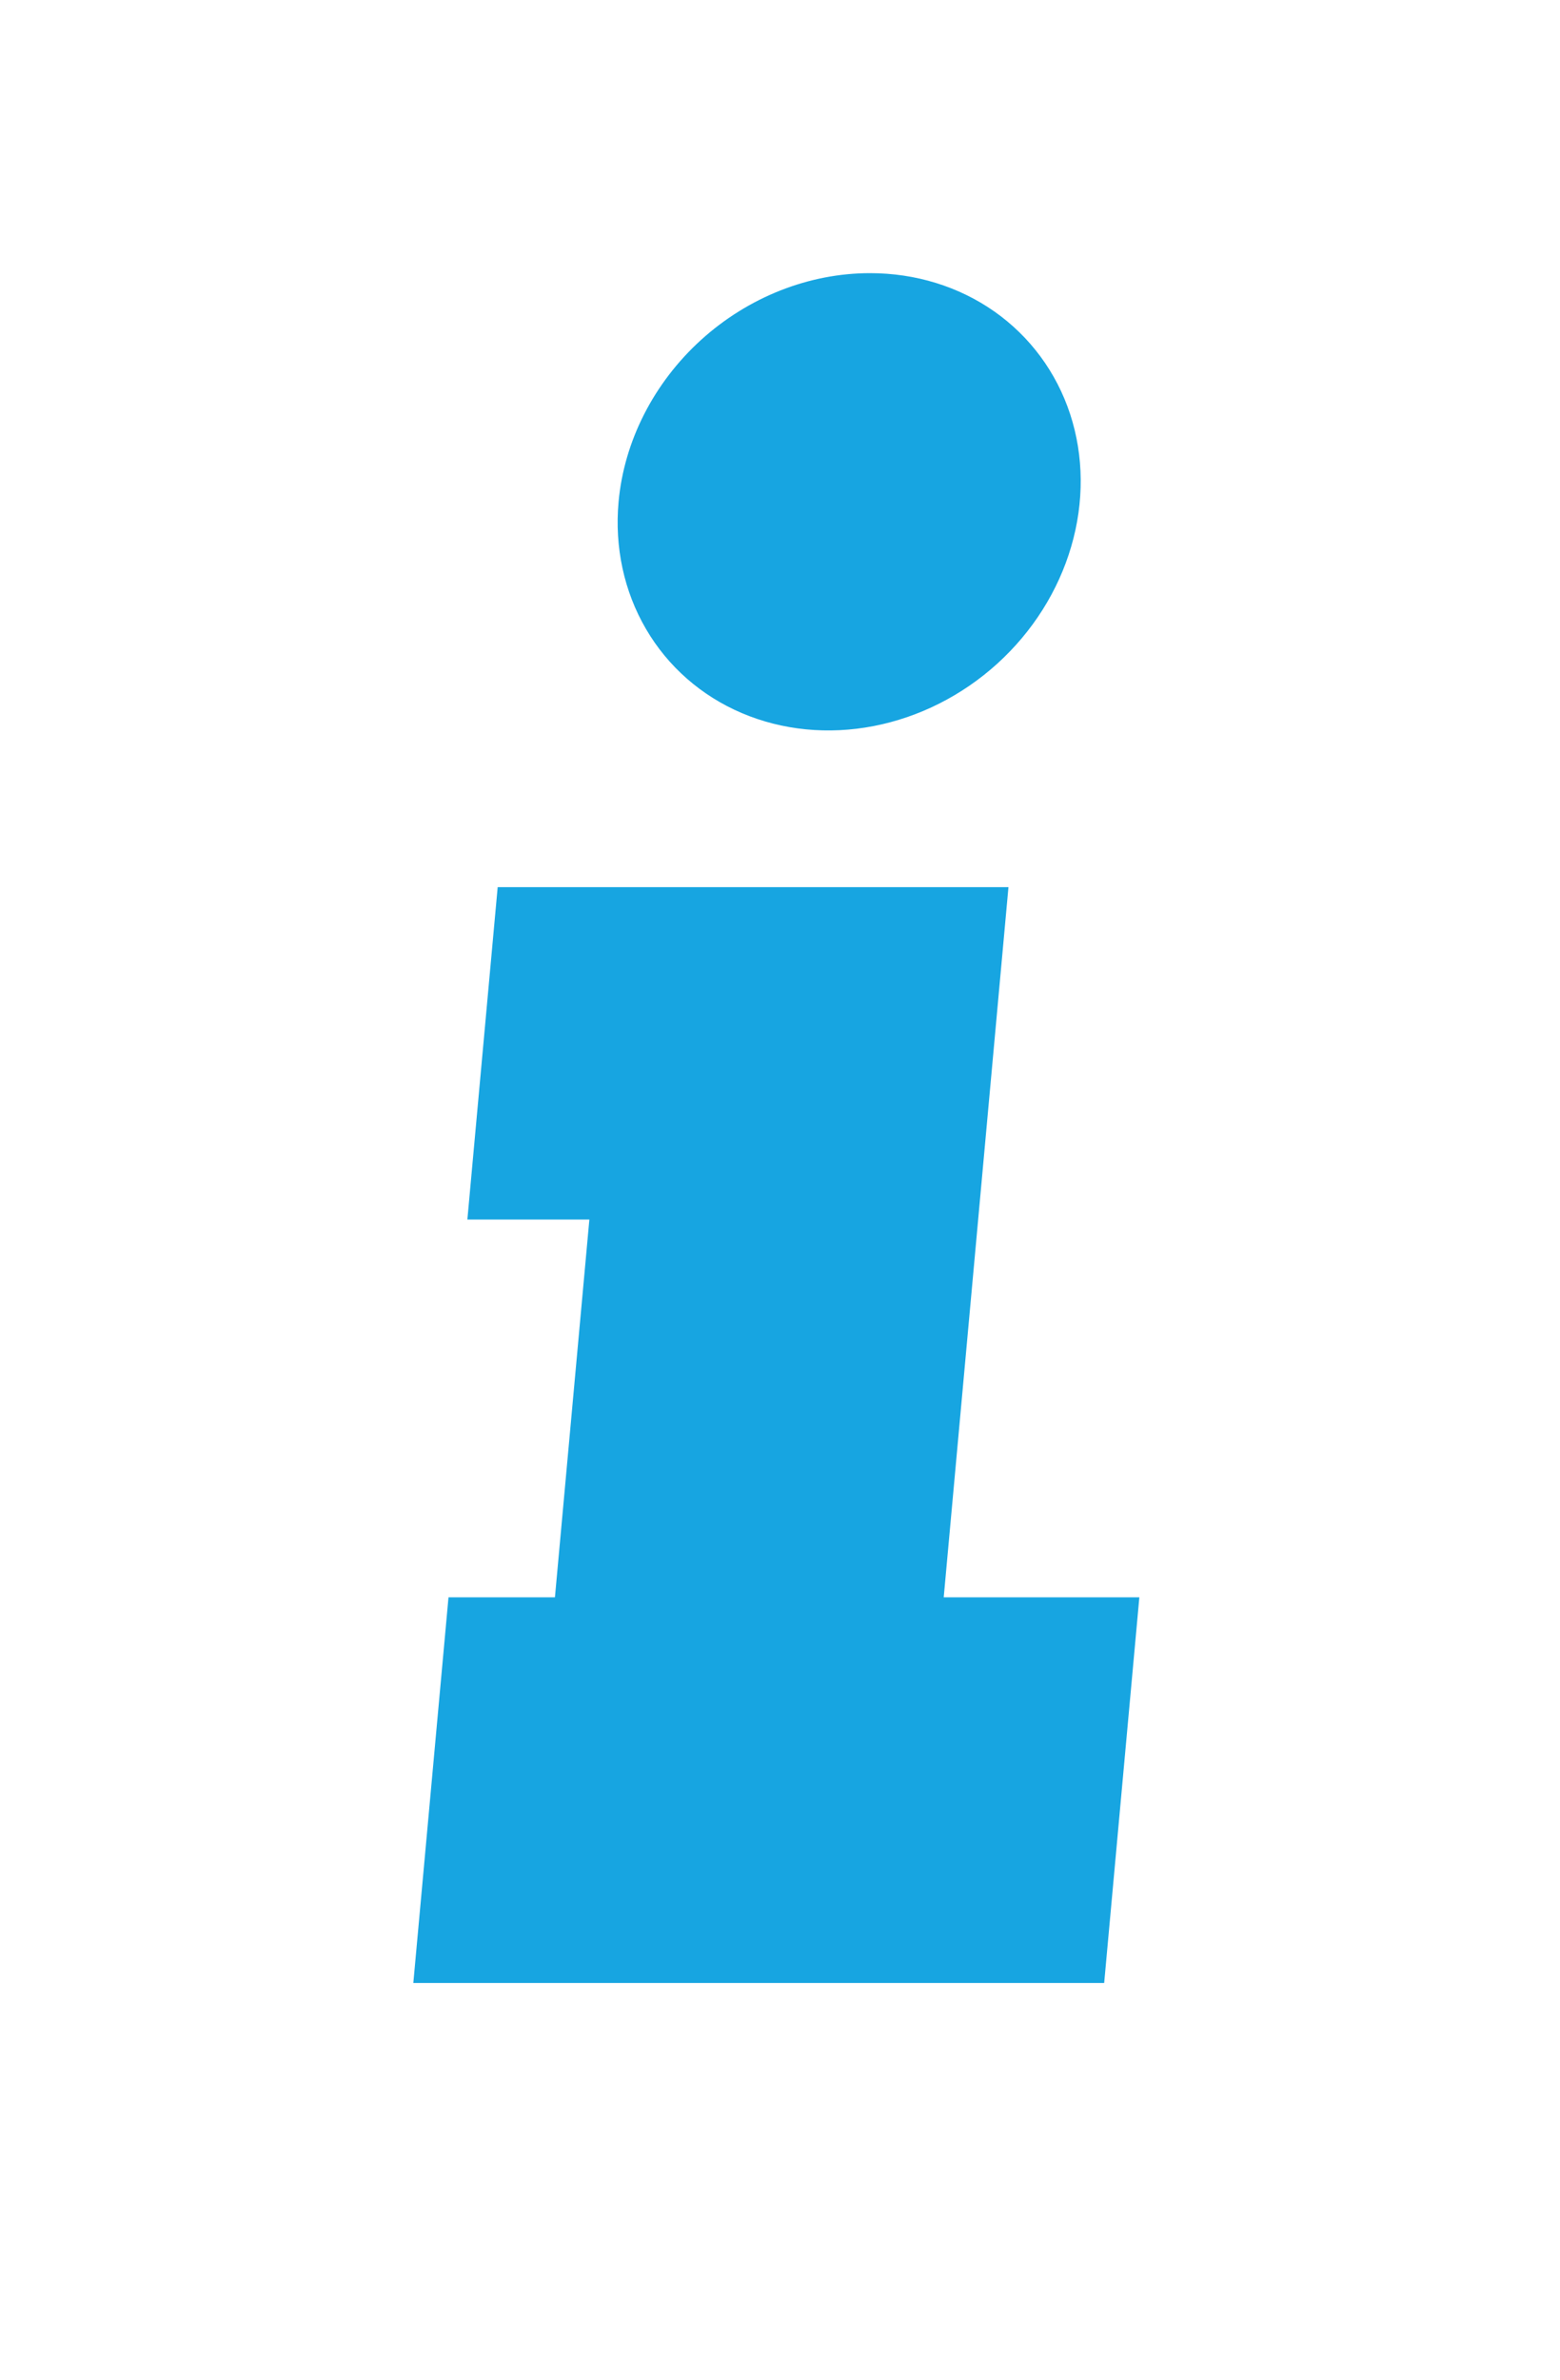 <svg width="40" height="61" viewBox="0 0 40 61" fill="none" xmlns="http://www.w3.org/2000/svg">
<g filter="url(#filter0_dii_613_3163)">
<path fill-rule="evenodd" clip-rule="evenodd" d="M28.312 50.818L29.214 40.934H24.198L25.858 22.735H12.761L11.984 31.253H15.112L14.229 40.934H11.5L10.598 50.818H28.312ZM25.497 7.983C24.583 7.341 23.474 7 22.308 7C20.745 7 19.187 7.613 17.977 8.71C16.767 9.808 16.003 11.3 15.861 12.859C15.755 14.022 16.001 15.157 16.565 16.121C17.128 17.085 17.985 17.834 19.023 18.275C20.061 18.716 21.236 18.832 22.4 18.607C23.564 18.382 24.667 17.827 25.57 17.009C26.473 16.19 27.134 15.146 27.467 14.006C27.801 12.866 27.791 11.684 27.439 10.611C27.087 9.539 26.41 8.625 25.497 7.983ZM18.543 14.967C18.529 14.944 18.515 14.921 18.501 14.898C18.148 14.294 17.995 13.585 18.061 12.859C18.117 12.251 18.323 11.659 18.656 11.132C18.323 11.659 18.117 12.251 18.061 12.859C17.995 13.585 18.148 14.294 18.501 14.898C18.515 14.921 18.529 14.944 18.543 14.967Z" fill="#17A5E1"/>
</g>
<defs>
<filter x="0.598" y="-3" width="38.615" height="63.818" filterUnits="userSpaceOnUse" color-interpolation-filters="sRGB">
<feFlood flood-opacity="0" result="BackgroundImageFix"/>
<feColorMatrix in="SourceAlpha" type="matrix" values="0 0 0 0 0 0 0 0 0 0 0 0 0 0 0 0 0 0 127 0" result="hardAlpha"/>
<feOffset/>
<feGaussianBlur stdDeviation="5"/>
<feComposite in2="hardAlpha" operator="out"/>
<feColorMatrix type="matrix" values="0 0 0 0 0.15 0 0 0 0 0.49 0 0 0 0 1 0 0 0 0.5 0"/>
<feBlend mode="normal" in2="BackgroundImageFix" result="effect1_dropShadow_613_3163"/>
<feBlend mode="normal" in="SourceGraphic" in2="effect1_dropShadow_613_3163" result="shape"/>
<feColorMatrix in="SourceAlpha" type="matrix" values="0 0 0 0 0 0 0 0 0 0 0 0 0 0 0 0 0 0 127 0" result="hardAlpha"/>
<feOffset dx="2" dy="2"/>
<feComposite in2="hardAlpha" operator="arithmetic" k2="-1" k3="1"/>
<feColorMatrix type="matrix" values="0 0 0 0 0.254 0 0 0 0 0.767 0 0 0 0 0.983 0 0 0 1 0"/>
<feBlend mode="normal" in2="shape" result="effect2_innerShadow_613_3163"/>
<feColorMatrix in="SourceAlpha" type="matrix" values="0 0 0 0 0 0 0 0 0 0 0 0 0 0 0 0 0 0 127 0" result="hardAlpha"/>
<feOffset dy="-3"/>
<feComposite in2="hardAlpha" operator="arithmetic" k2="-1" k3="1"/>
<feColorMatrix type="matrix" values="0 0 0 0 0.031 0 0 0 0 0.525 0 0 0 0 0.733 0 0 0 1 0"/>
<feBlend mode="normal" in2="effect2_innerShadow_613_3163" result="effect3_innerShadow_613_3163"/>
</filter>
</defs>
</svg>
